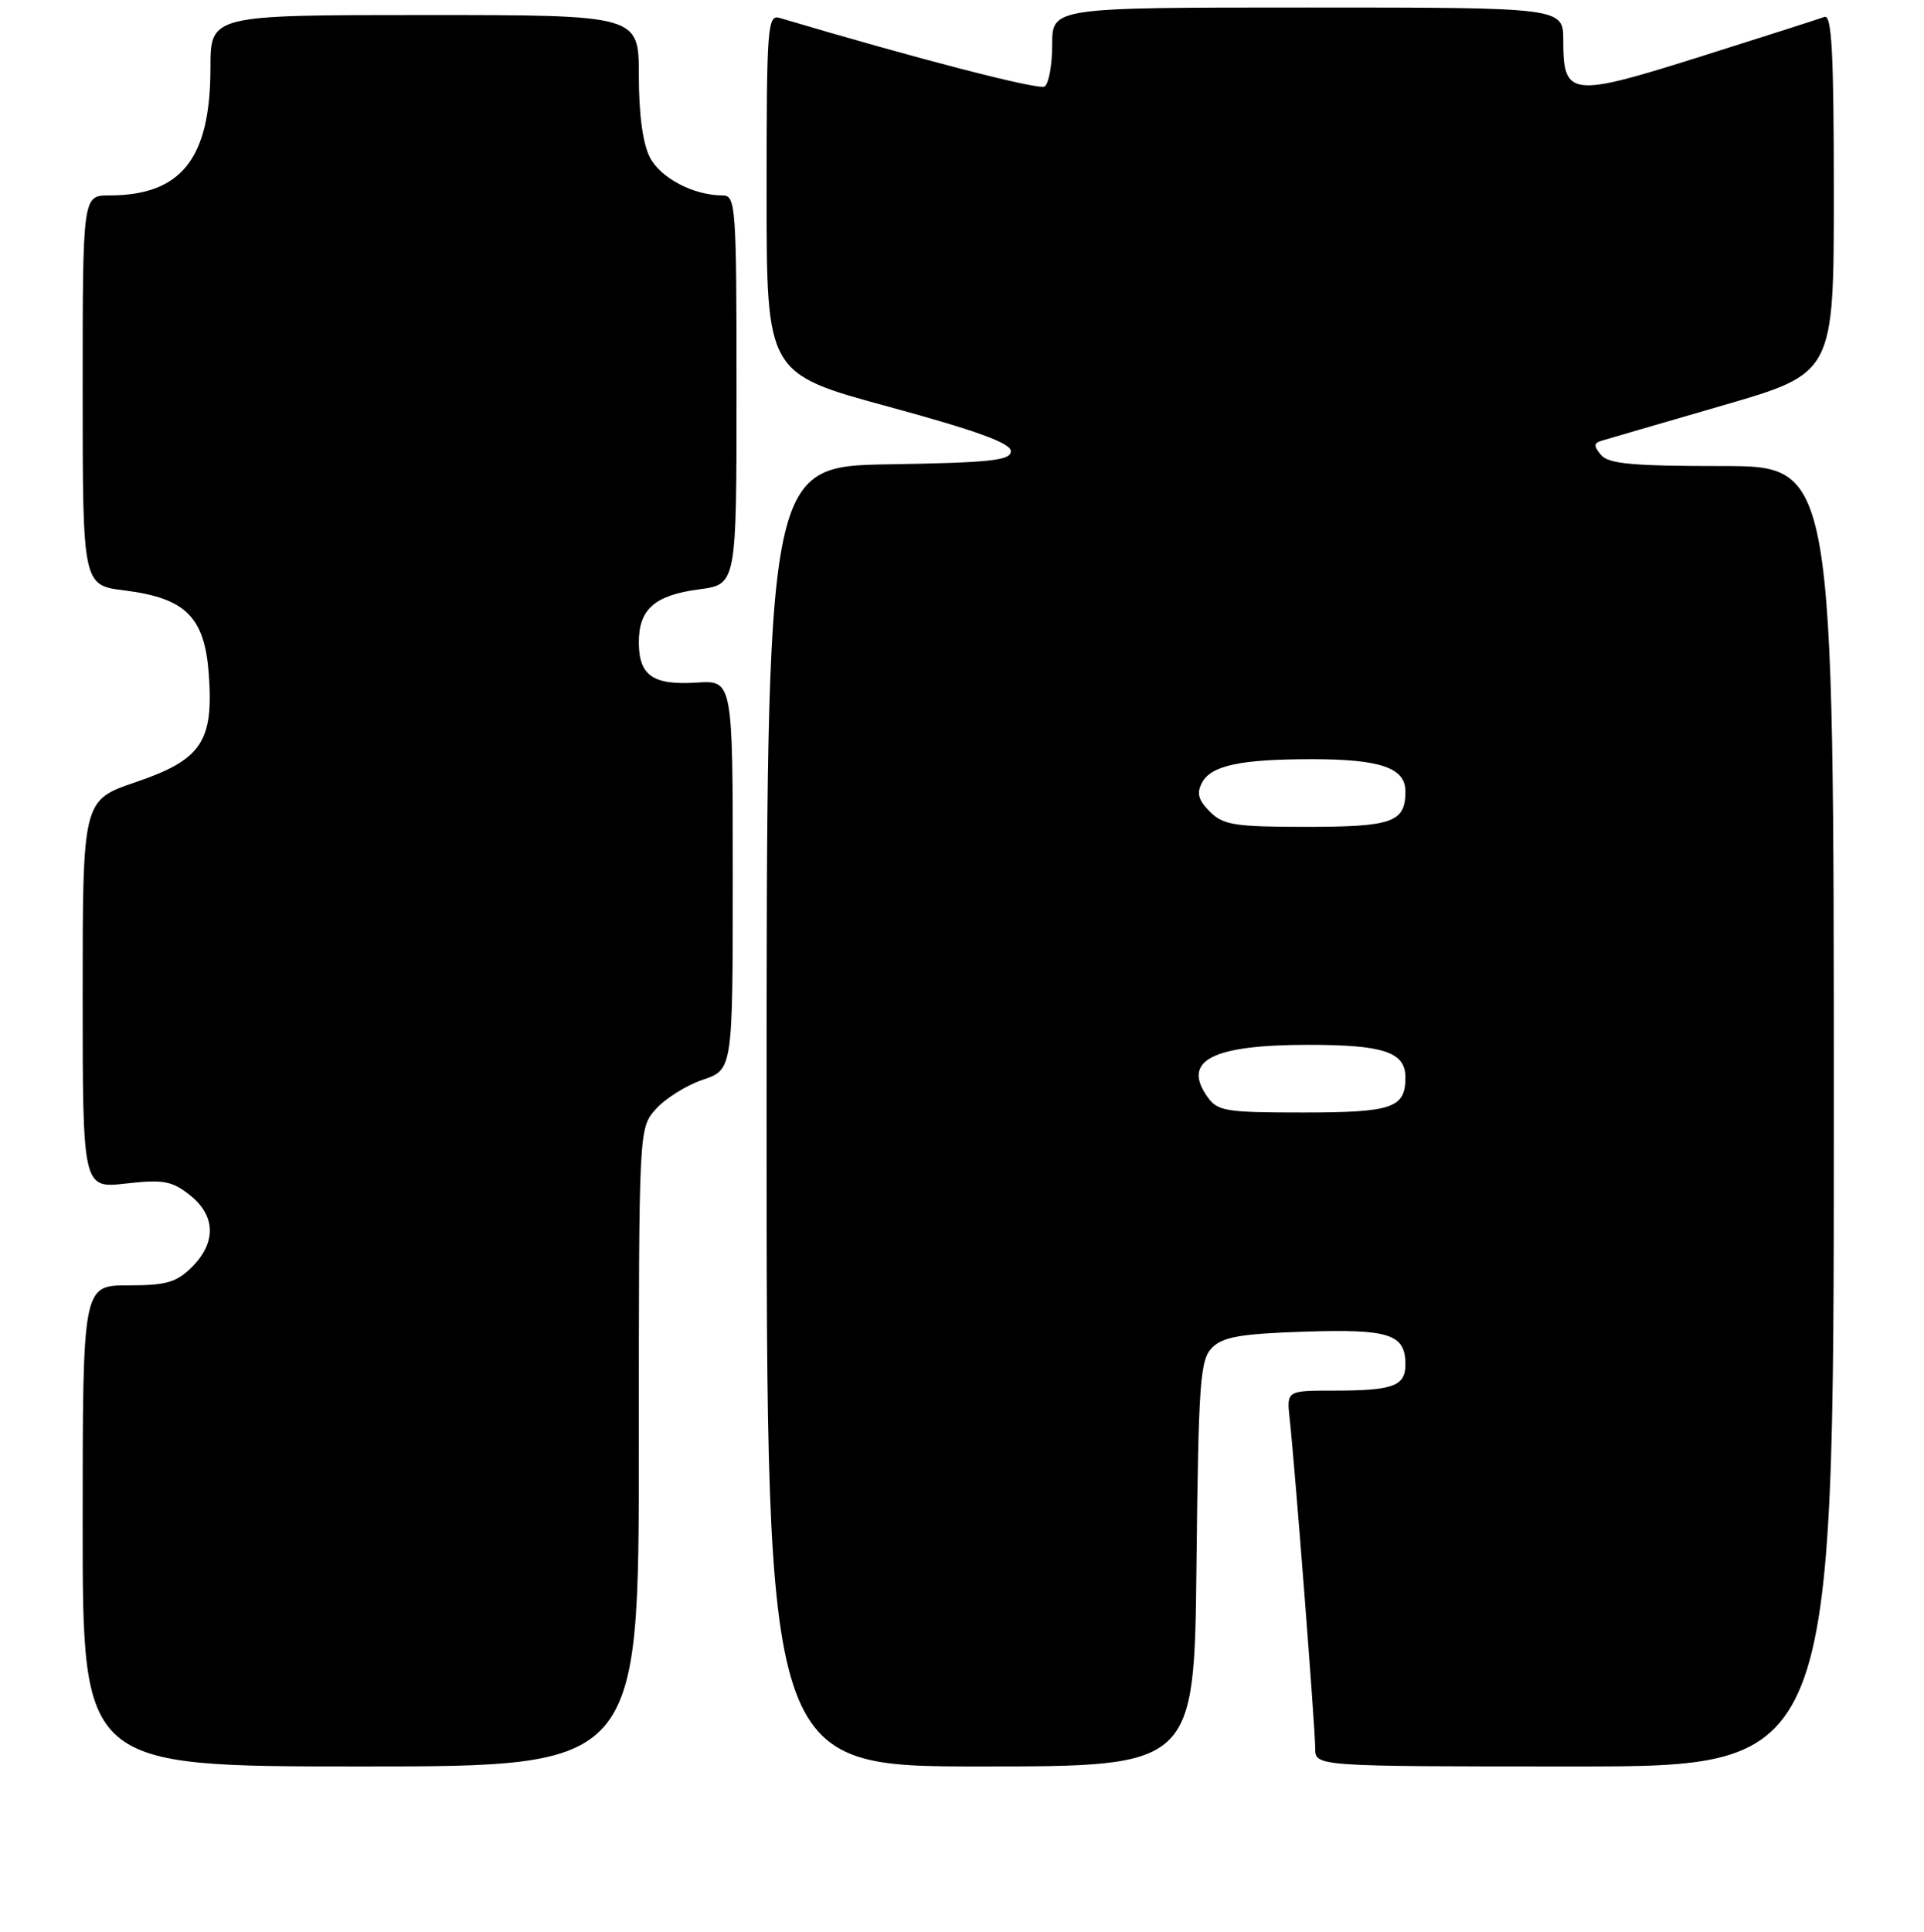 <?xml version="1.0" encoding="UTF-8" standalone="no"?>
<!DOCTYPE svg PUBLIC "-//W3C//DTD SVG 1.1//EN" "http://www.w3.org/Graphics/SVG/1.1/DTD/svg11.dtd" >
<svg xmlns="http://www.w3.org/2000/svg" xmlns:xlink="http://www.w3.org/1999/xlink" version="1.1" viewBox="0 0 256 257">
 <g >
 <path fill="currentColor"
d=" M 85.00 192.56 C 85.00 150.11 85.00 150.11 87.25 147.56 C 88.49 146.16 91.30 144.40 93.50 143.65 C 97.50 142.30 97.50 142.30 97.50 116.40 C 97.50 90.50 97.50 90.50 92.67 90.81 C 86.87 91.18 85.00 89.87 85.00 85.45 C 85.00 81.03 87.10 79.19 93.04 78.40 C 98.00 77.74 98.00 77.74 98.00 51.87 C 98.00 27.36 97.90 26.00 96.15 26.00 C 92.30 26.00 87.89 23.69 86.47 20.94 C 85.53 19.13 85.00 15.18 85.00 10.05 C 85.00 2.00 85.00 2.00 56.50 2.00 C 28.00 2.00 28.00 2.00 28.00 9.03 C 28.00 21.11 24.12 26.00 14.53 26.00 C 11.00 26.00 11.00 26.00 11.00 51.93 C 11.00 77.86 11.00 77.86 16.59 78.55 C 24.71 79.57 27.23 82.08 27.78 89.69 C 28.43 98.67 26.81 101.07 18.07 104.05 C 11.00 106.45 11.00 106.45 11.00 132.28 C 11.00 158.10 11.00 158.10 16.75 157.45 C 21.72 156.89 22.87 157.10 25.25 158.98 C 28.70 161.70 28.81 165.28 25.55 168.55 C 23.48 170.61 22.13 171.00 17.05 171.00 C 11.00 171.00 11.00 171.00 11.00 203.00 C 11.00 235.00 11.00 235.00 48.00 235.00 C 85.00 235.00 85.00 235.00 85.00 192.56 Z  M 159.20 208.03 C 159.47 183.73 159.68 180.89 161.28 179.28 C 162.72 177.85 165.13 177.43 173.57 177.16 C 184.88 176.79 187.00 177.48 187.00 181.52 C 187.00 184.40 185.36 185.00 177.51 185.00 C 171.19 185.00 171.19 185.00 171.60 188.75 C 172.28 194.88 175.00 229.99 175.00 232.60 C 175.00 235.00 175.00 235.00 209.50 235.00 C 244.00 235.00 244.00 235.00 244.00 148.50 C 244.00 62.00 244.00 62.00 229.12 62.00 C 217.17 62.00 214.00 61.71 213.01 60.51 C 212.02 59.32 212.05 58.94 213.14 58.62 C 213.89 58.40 221.14 56.28 229.25 53.93 C 244.00 49.65 244.00 49.65 244.00 25.72 C 244.00 6.99 243.73 1.89 242.75 2.25 C 242.06 2.51 234.66 4.88 226.29 7.52 C 208.94 12.99 208.00 12.88 208.00 5.38 C 208.00 1.00 208.00 1.00 174.00 1.00 C 140.00 1.00 140.00 1.00 140.00 5.94 C 140.00 8.66 139.54 11.16 138.99 11.51 C 138.19 12.00 121.95 7.80 103.75 2.39 C 102.12 1.90 102.00 3.47 102.00 25.78 C 102.00 49.69 102.00 49.69 118.25 54.11 C 129.95 57.30 134.50 58.95 134.50 60.02 C 134.50 61.26 131.82 61.55 118.25 61.77 C 102.00 62.05 102.00 62.05 102.00 148.52 C 102.00 235.00 102.00 235.00 130.45 235.00 C 158.91 235.00 158.91 235.00 159.20 208.03 Z  M 160.63 145.89 C 157.25 141.06 161.29 139.00 174.13 139.00 C 184.12 139.00 187.00 139.97 187.00 143.34 C 187.00 147.41 185.27 148.00 173.36 148.00 C 163.04 148.00 161.99 147.83 160.63 145.89 Z  M 160.98 107.98 C 159.43 106.43 159.19 105.52 159.94 104.11 C 161.16 101.83 165.08 101.00 174.56 101.00 C 183.67 101.00 187.00 102.15 187.00 105.28 C 187.00 109.39 185.29 110.00 173.80 110.00 C 164.29 110.00 162.76 109.76 160.98 107.98 Z "/>
</g>
</svg>